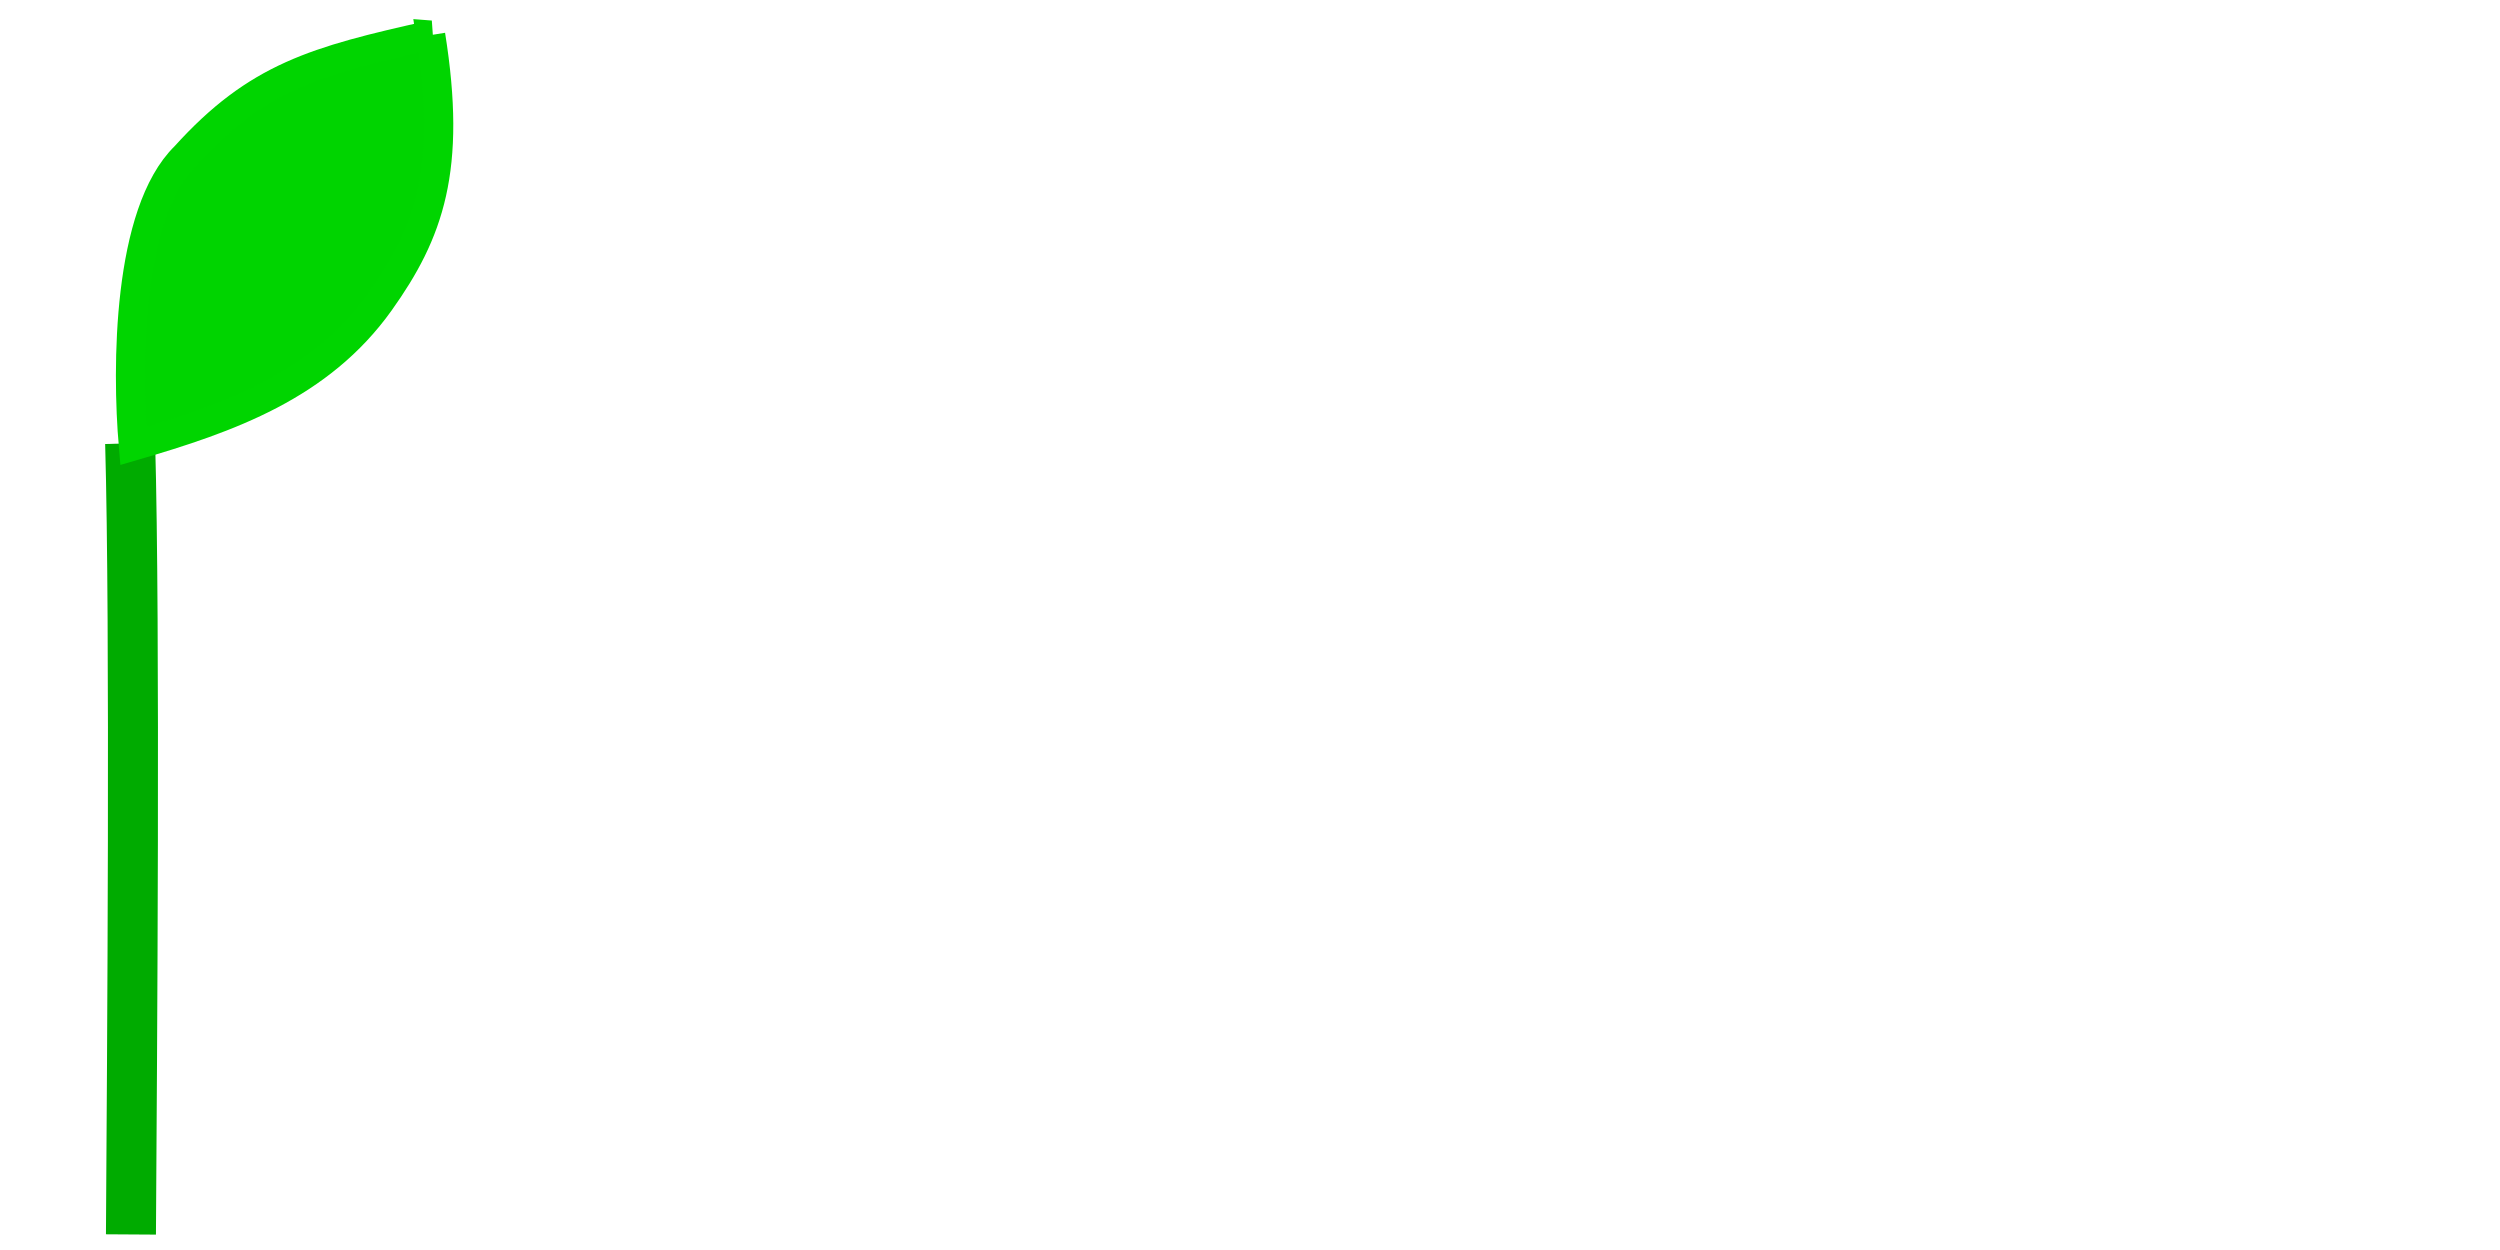 <?xml version="1.0" encoding="UTF-8" standalone="no"?>
<!-- Created with Inkscape (http://www.inkscape.org/) -->

<svg
   xmlns:dc="http://purl.org/dc/elements/1.1/"
   xmlns:cc="http://creativecommons.org/ns#"
   xmlns:rdf="http://www.w3.org/1999/02/22-rdf-syntax-ns#"
   xmlns:svg="http://www.w3.org/2000/svg"
   xmlns="http://www.w3.org/2000/svg"
   xmlns:sodipodi="http://sodipodi.sourceforge.net/DTD/sodipodi-0.dtd"
   xmlns:inkscape="http://www.inkscape.org/namespaces/inkscape"
   width="50"
   height="25"
   id="svg2"
   version="1.1"
   inkscape:version="0.48.4 r9939"
   sodipodi:docname="New document 1">
  <defs
     id="defs4" />
  <sodipodi:namedview
     id="base"
     pagecolor="#ffffff"
     bordercolor="#666666"
     borderopacity="1.0"
     inkscape:pageopacity="0.0"
     inkscape:pageshadow="2"
     inkscape:zoom="11.2"
     inkscape:cx="9.0440694"
     inkscape:cy="6.0477225"
     inkscape:document-units="px"
     inkscape:current-layer="layer1"
     showgrid="false"
     showguides="true"
     inkscape:guide-bbox="true"
     inkscape:window-width="1048"
     inkscape:window-height="988"
     inkscape:window-x="523"
     inkscape:window-y="422"
     inkscape:window-maximized="0" />
  <g
     inkscape:label="Layer 1"
     inkscape:groupmode="layer"
     id="layer1"
     transform="translate(0,-1027.362)">
    <path
       style="fill:none;stroke:#00ab00;stroke-width:1px;stroke-linecap:butt;stroke-linejoin:miter;stroke-opacity:1"
       d="m 2.619,1052.051 c 0.022,-3.503 0.087,-12.178 -0.016,-15.823"
       id="path2985"
       inkscape:connector-curvature="0"
       sodipodi:nodetypes="cc" />
    <path
       style="fill:#00d400;fill-opacity:1;stroke:#00d500;stroke-width:0.584px;stroke-linecap:butt;stroke-linejoin:miter;stroke-opacity:1"
       d="m 8.614,1028.064 c -2.304,0.514 -3.475,0.836 -4.91,2.423 -1.155,1.129 -1.172,4.214 -1.036,5.794 1.923,-0.559 3.733,-1.206 4.928,-2.881 0.986,-1.384 1.446,-2.652 1.017,-5.336 z"
       id="path3762"
       inkscape:connector-curvature="0"
       sodipodi:nodetypes="ccccc" />
  </g>
</svg>
